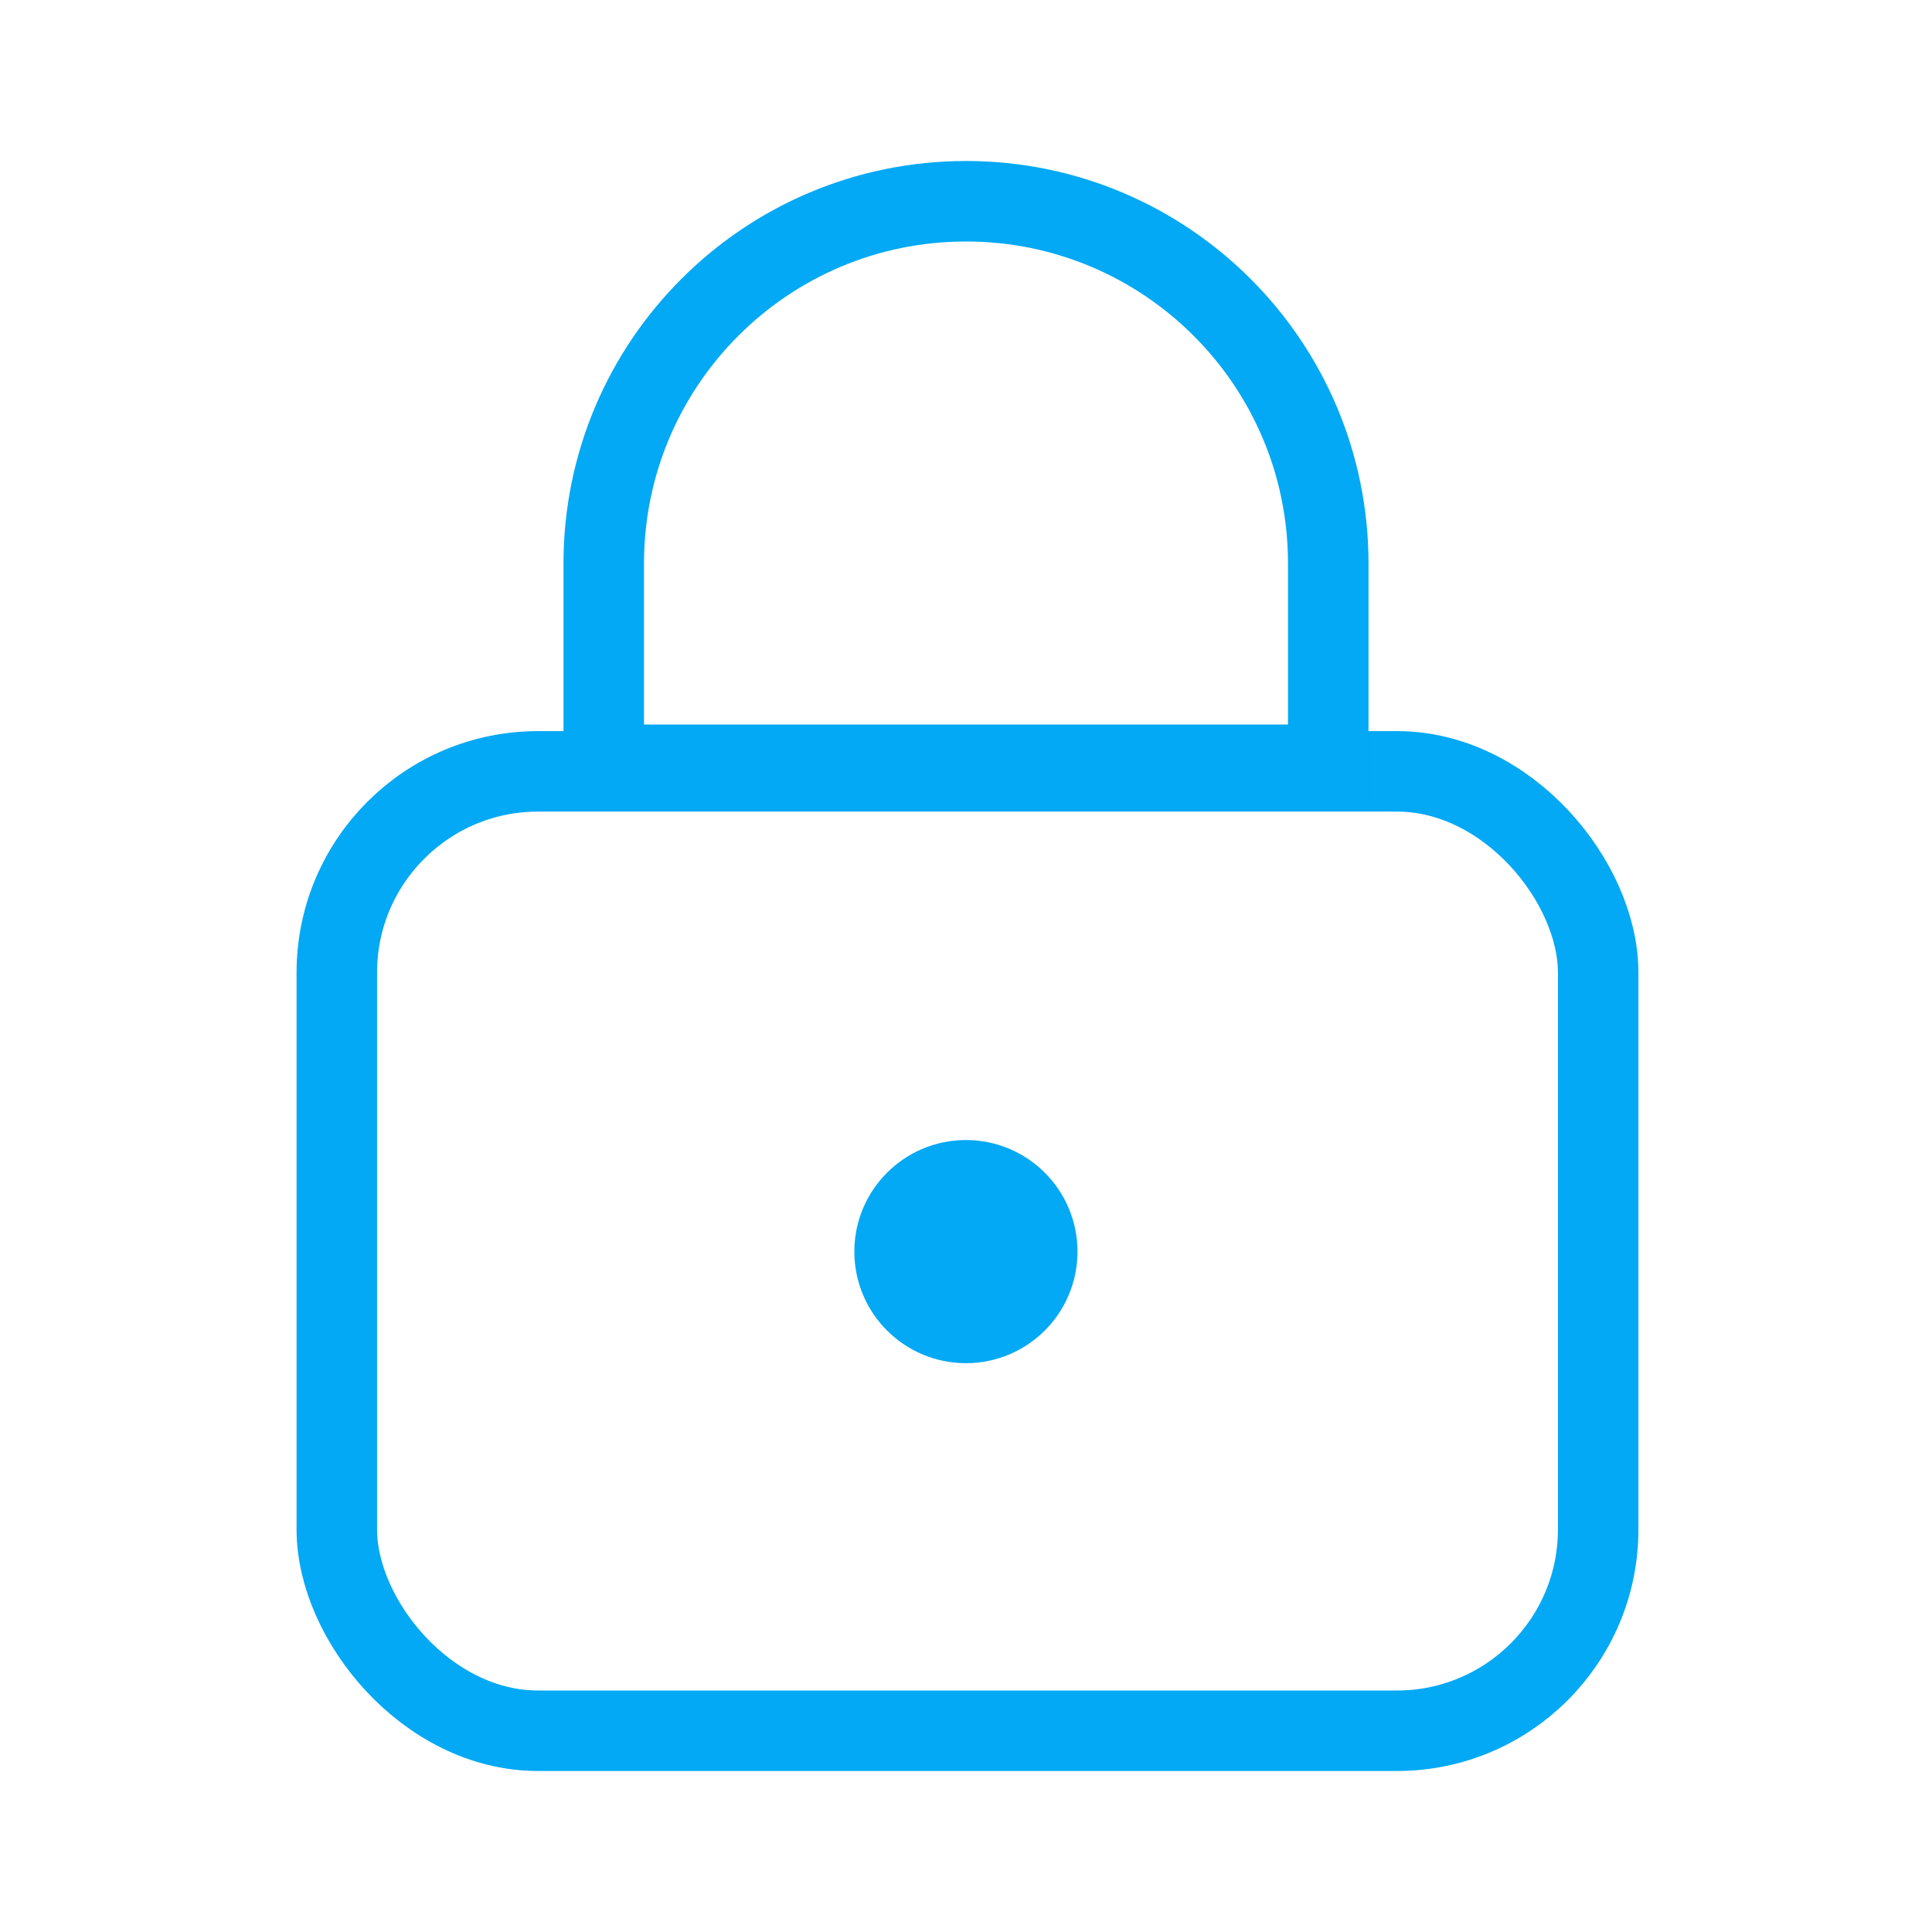 <svg width="24" height="24" viewBox="0 0 24 24" fill="none" xmlns="http://www.w3.org/2000/svg">
<rect x="4.184" y="9.582" width="15.669" height="11.918" rx="2.5" stroke="#03A9F4"/>
<path d="M7.5 7C7.5 4.515 9.515 2.5 12 2.5C14.485 2.5 16.5 4.515 16.5 7V9.5H7.5V7Z" stroke="#03A9F4"/>
<ellipse cx="11.999" cy="15.548" rx="1.386" ry="1.386" fill="#03A9F4"/>
</svg>
